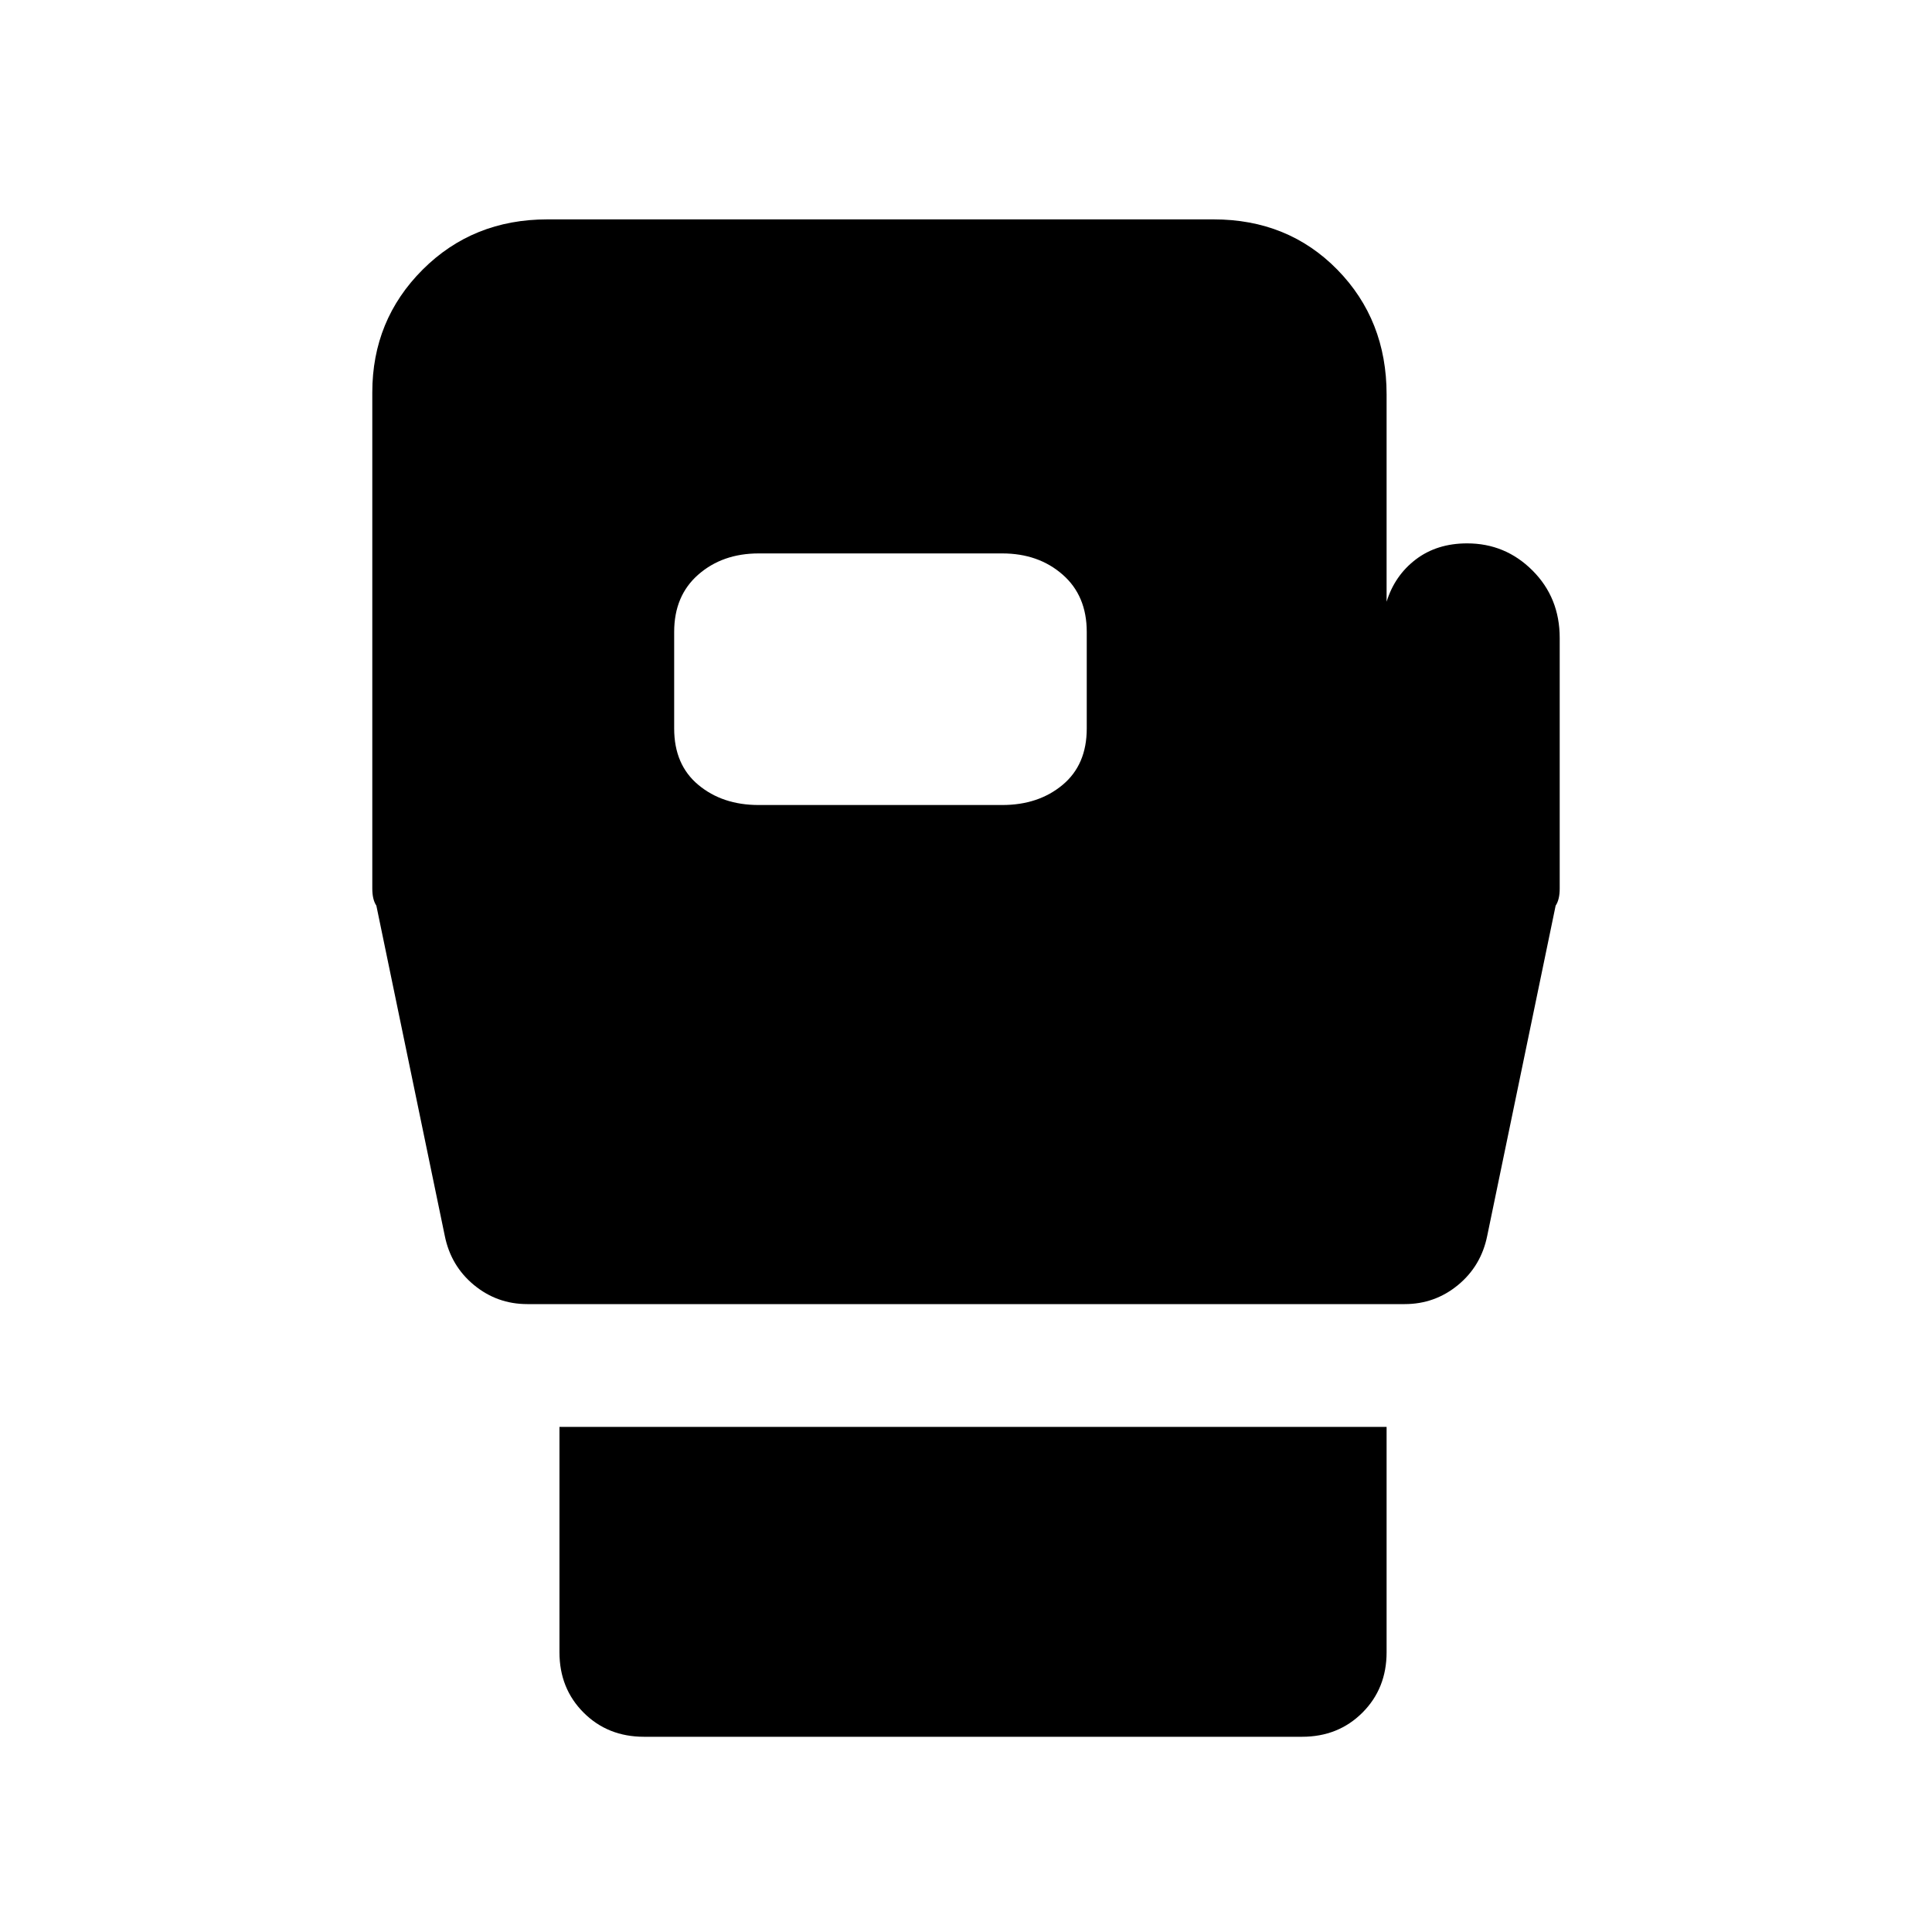 <svg xmlns="http://www.w3.org/2000/svg" height="40" width="40"><path d="M13.333 35.958Q12.583 35.958 12.083 35.458Q11.583 34.958 11.583 34.208V29.542H28.708V34.208Q28.708 34.958 28.208 35.458Q27.708 35.958 26.958 35.958ZM10.917 27Q10.292 27 9.812 26.604Q9.333 26.208 9.208 25.583L7.792 18.75Q7.708 18.625 7.708 18.396Q7.708 18.167 7.708 18.042V8.125Q7.708 6.625 8.75 5.583Q9.792 4.542 11.333 4.542H25.125Q26.667 4.542 27.688 5.583Q28.708 6.625 28.708 8.167V12.458Q28.875 11.917 29.312 11.583Q29.75 11.25 30.375 11.25Q31.167 11.25 31.729 11.812Q32.292 12.375 32.292 13.208V18.042Q32.292 18.167 32.292 18.396Q32.292 18.625 32.208 18.75L30.792 25.583Q30.667 26.208 30.188 26.604Q29.708 27 29.083 27ZM15.708 16.667H20.75Q21.5 16.667 22 16.25Q22.5 15.833 22.5 15.083V13.083Q22.5 12.333 22 11.896Q21.5 11.458 20.75 11.458H15.708Q14.958 11.458 14.458 11.896Q13.958 12.333 13.958 13.083V15.083Q13.958 15.833 14.458 16.25Q14.958 16.667 15.708 16.667Z"/></svg>